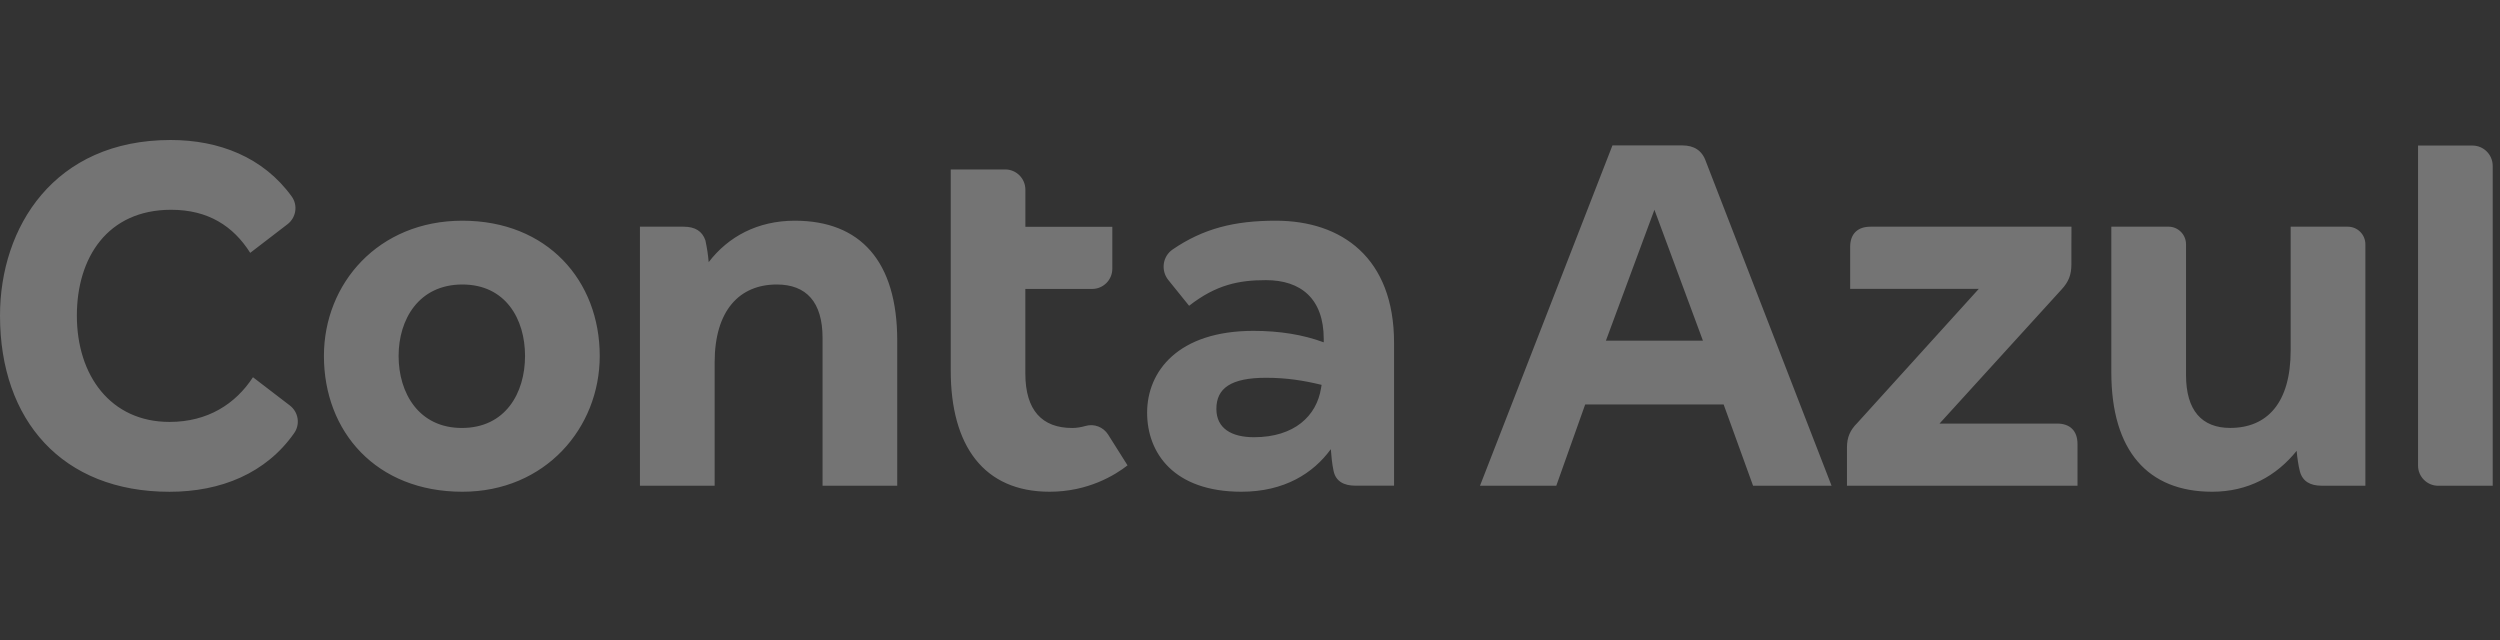 <svg width="125" height="32" viewBox="0 0 125 32" fill="none" xmlns="http://www.w3.org/2000/svg">
<rect x="0" y="0" width="125" height="32" fill="#333333" stroke="none"/>
<path d="M23.119 11.035C18.921 11.035 16.196 14.171 16.196 17.797C16.196 21.588 18.812 24.587 23.119 24.587C27.261 24.587 29.987 21.398 29.987 17.797C29.987 14.035 27.37 11.035 23.119 11.035ZM23.092 21.398C20.939 21.398 19.93 19.652 19.93 17.797C19.93 15.971 20.939 14.225 23.118 14.225C25.272 14.225 26.252 15.943 26.252 17.797C26.252 19.652 25.272 21.398 23.092 21.398ZM14.495 20.276L12.648 18.861C11.777 20.198 10.386 21.096 8.477 21.096C5.533 21.096 3.843 18.778 3.843 15.779C3.843 12.888 5.37 10.489 8.558 10.489C10.412 10.489 11.666 11.307 12.511 12.643L14.377 11.21C14.807 10.879 14.904 10.264 14.585 9.823C13.161 7.853 10.942 7 8.532 7C2.699 7 0 11.363 0 15.78C0 21.015 3.107 24.589 8.477 24.589C11.039 24.589 13.3 23.668 14.71 21.654C15.02 21.212 14.921 20.603 14.495 20.276ZM39.739 11.035C37.887 11.035 36.415 11.826 35.434 13.107C35.406 12.753 35.351 12.399 35.27 12.016C35.107 11.553 34.753 11.335 34.181 11.335H31.997V24.288H35.732V18.125C35.732 15.508 36.985 14.225 38.839 14.225C40.311 14.225 41.128 15.097 41.128 16.897V24.288H44.862V17.035C44.864 13.052 43.01 11.035 39.739 11.035ZM54.278 21.297C54.063 21.359 53.838 21.399 53.611 21.399C52.113 21.399 51.267 20.527 51.267 18.673V14.447H54.608C55.164 14.447 55.616 13.994 55.616 13.438V11.34H51.269V9.482C51.269 8.925 50.817 8.472 50.26 8.472H47.537V18.535C47.537 22.28 49.185 24.587 52.479 24.587C54.407 24.587 55.757 23.753 56.377 23.268L55.405 21.727C55.166 21.352 54.708 21.172 54.278 21.297ZM63.789 11.035C61.733 11.035 60.173 11.419 58.631 12.474C58.127 12.819 58.032 13.526 58.416 14.001L59.455 15.289C60.817 14.225 61.962 14.007 63.298 14.007C65.043 14.007 66.187 14.933 66.187 16.952V17.116C65.152 16.733 63.98 16.543 62.671 16.543C58.911 16.543 57.356 18.562 57.356 20.633C57.356 22.652 58.692 24.587 62.071 24.587C64.224 24.587 65.67 23.657 66.541 22.458C66.569 22.812 66.598 23.166 66.679 23.548C66.788 24.066 67.196 24.284 67.768 24.284H69.703V17.144C69.705 12.89 67.087 11.035 63.789 11.035ZM66.052 19.407C65.833 20.799 64.715 21.861 62.699 21.861C61.581 21.861 60.819 21.424 60.819 20.443C60.819 19.407 61.555 18.889 63.3 18.889C64.335 18.889 65.18 19.025 66.08 19.243L66.052 19.407ZM102.864 21.179H96.976L103.079 14.473C103.433 14.091 103.57 13.737 103.57 13.219V12.347L103.574 11.335H93.515C92.888 11.335 92.508 11.689 92.508 12.342V14.442H98.941L92.866 21.147C92.512 21.501 92.348 21.855 92.348 22.375V24.288H103.875V22.188C103.871 21.533 103.491 21.179 102.864 21.179L102.864 21.179ZM117.389 11.335H114.533V17.524C114.533 20.142 113.361 21.396 111.509 21.396C110.092 21.396 109.301 20.524 109.301 18.75V12.212C109.301 11.726 108.908 11.333 108.423 11.333H105.566V18.614C105.566 22.541 107.392 24.587 110.609 24.587C112.407 24.587 113.824 23.797 114.832 22.542C114.861 22.87 114.913 23.25 114.996 23.578C115.131 24.069 115.513 24.286 116.086 24.286H118.269V12.212C118.267 11.727 117.875 11.335 117.389 11.335ZM123.625 7.278H120.902V23.279C120.902 23.835 121.354 24.288 121.911 24.288H124.635V8.288C124.632 7.731 124.182 7.278 123.625 7.278ZM84.121 7.271H80.622L73.999 24.288H77.814L79.259 20.224H86.182L87.654 24.288H91.579L85.29 8.062C85.101 7.518 84.693 7.271 84.121 7.271ZM80.295 17.035L82.721 10.489L85.147 17.035H80.295Z" fill="white" fill-opacity="0.32"/>
</svg>

